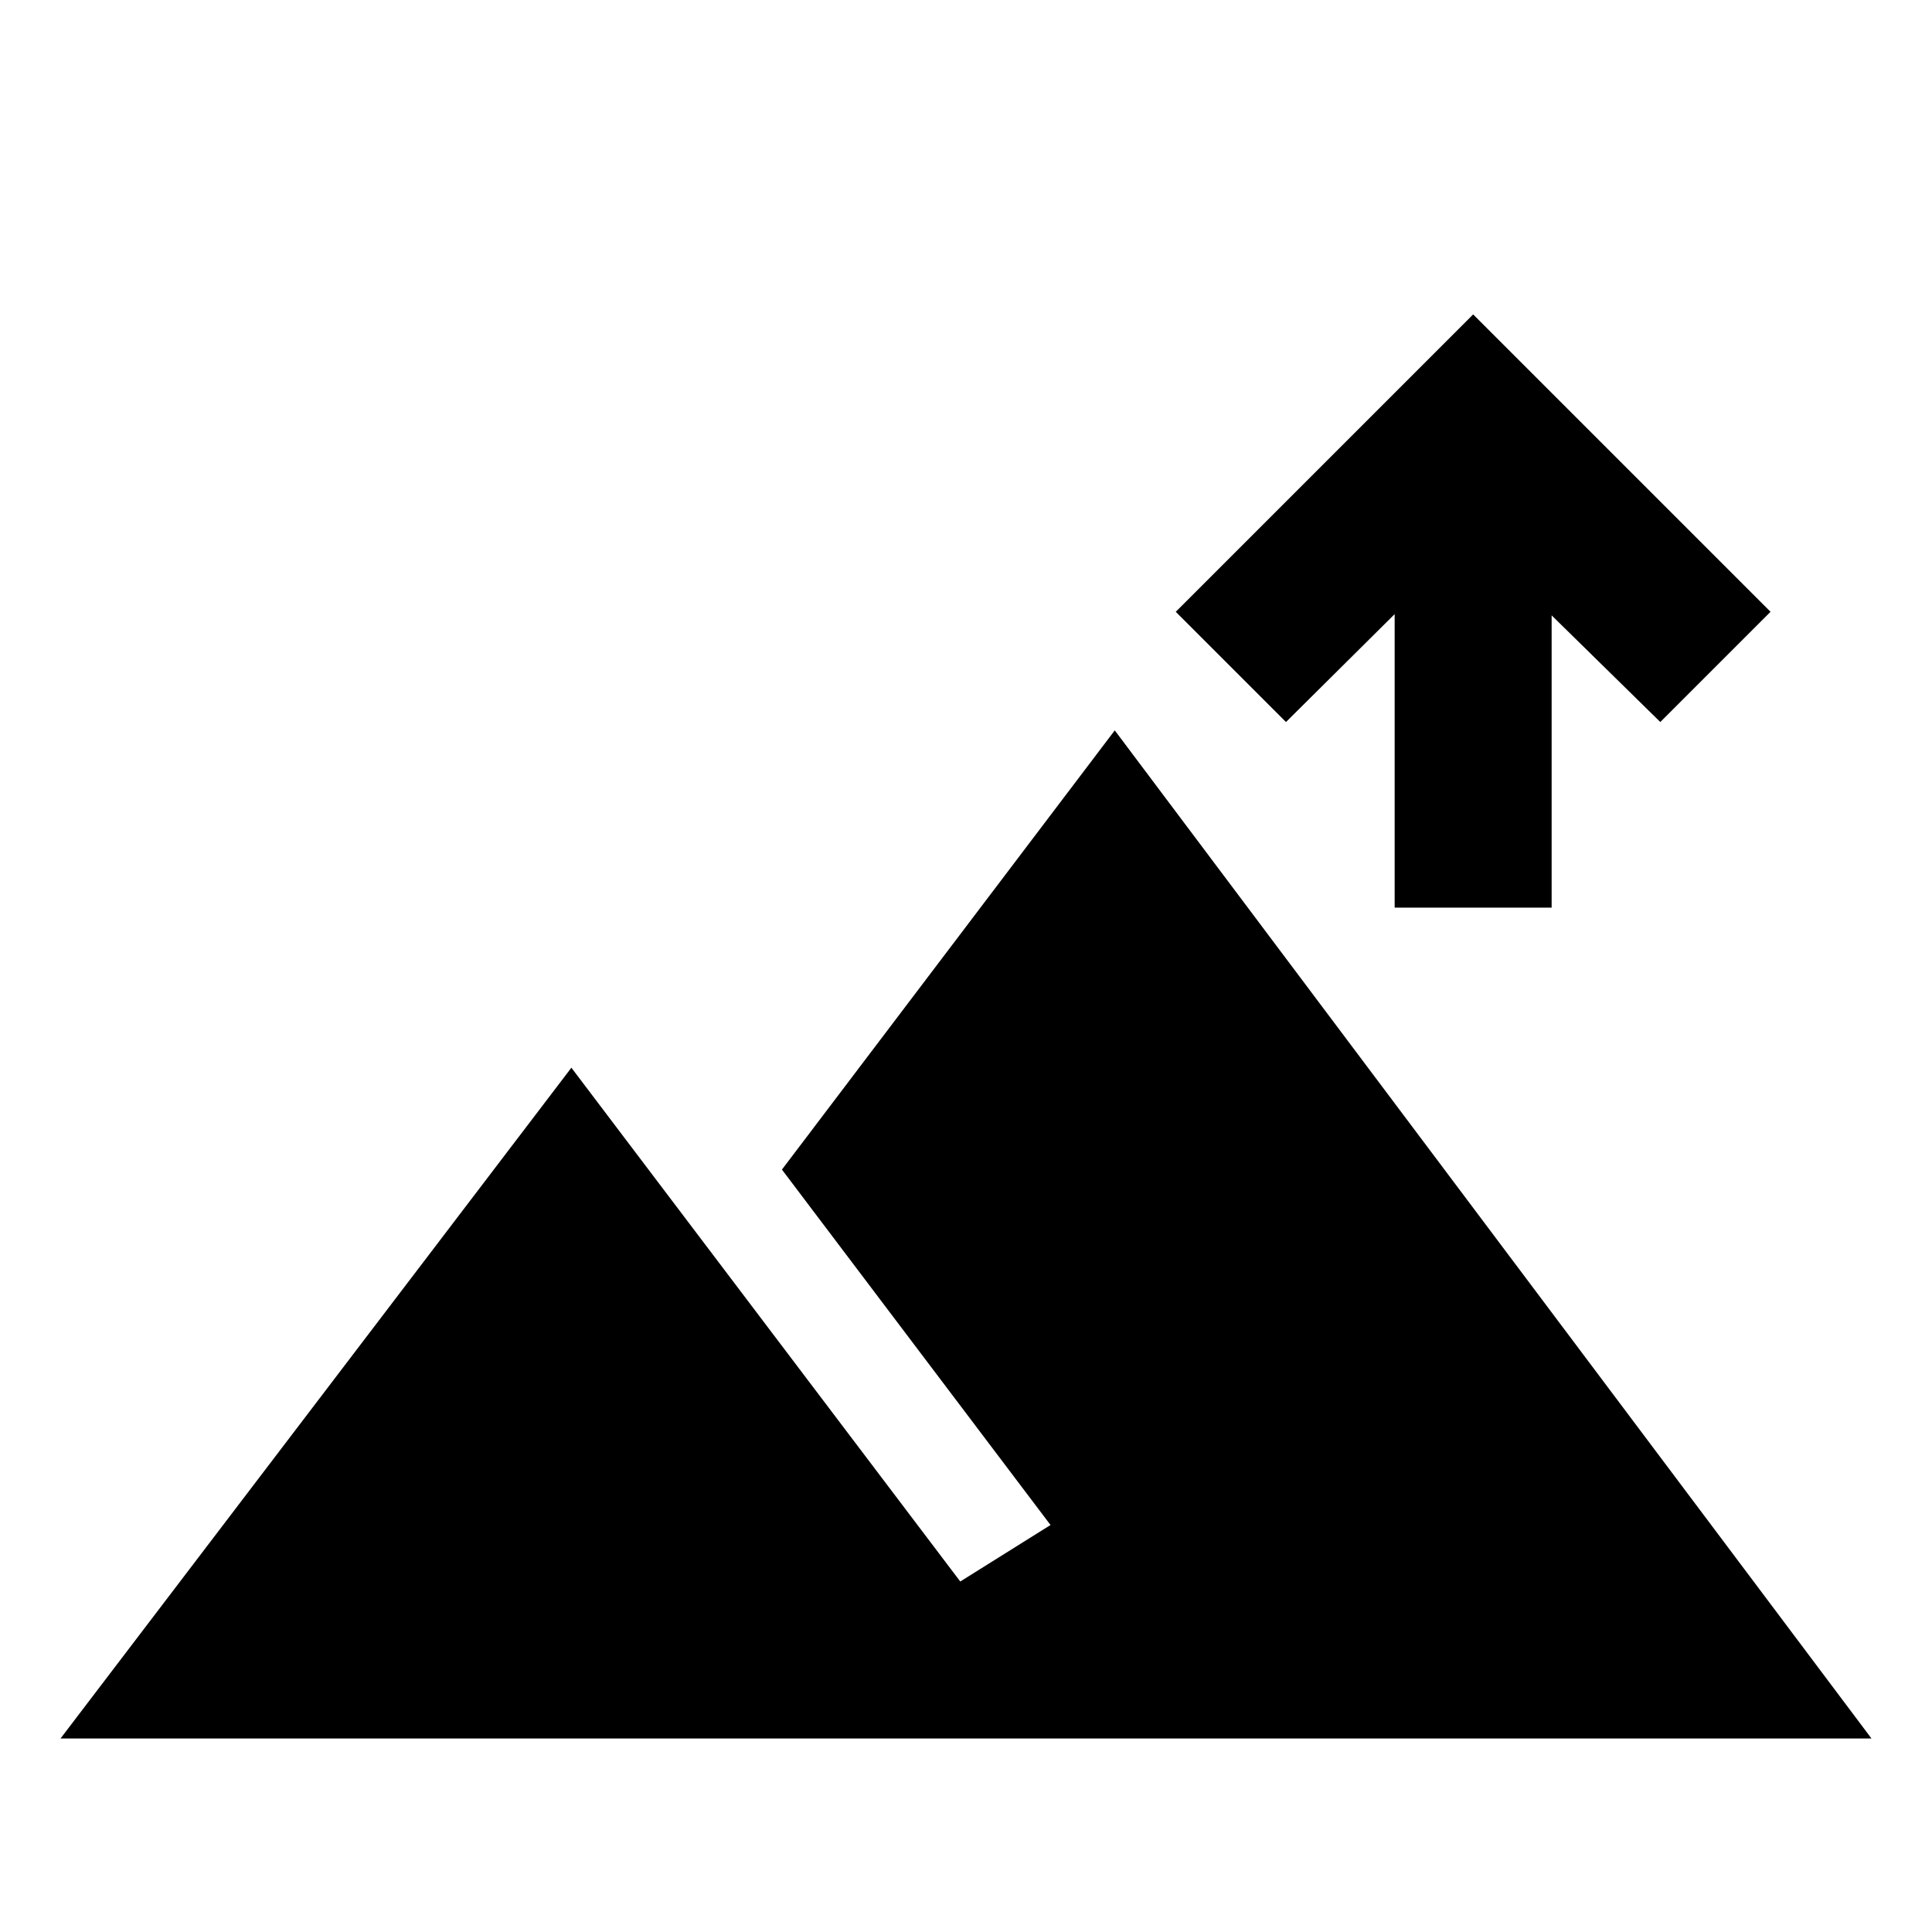 <svg xmlns="http://www.w3.org/2000/svg" height="20" viewBox="0 -960 960 960" width="20"><path d="M693-509v-145.85l-54 53.62L584.23-656 732-803.77 879.77-656 825-601.23l-54-53V-509h-78ZM30.08-96.16l253.84-333.3 193.23 255.3L522-202.23 388.54-378.84l165.38-218.24 376 500.92H30.08Z"/></svg>